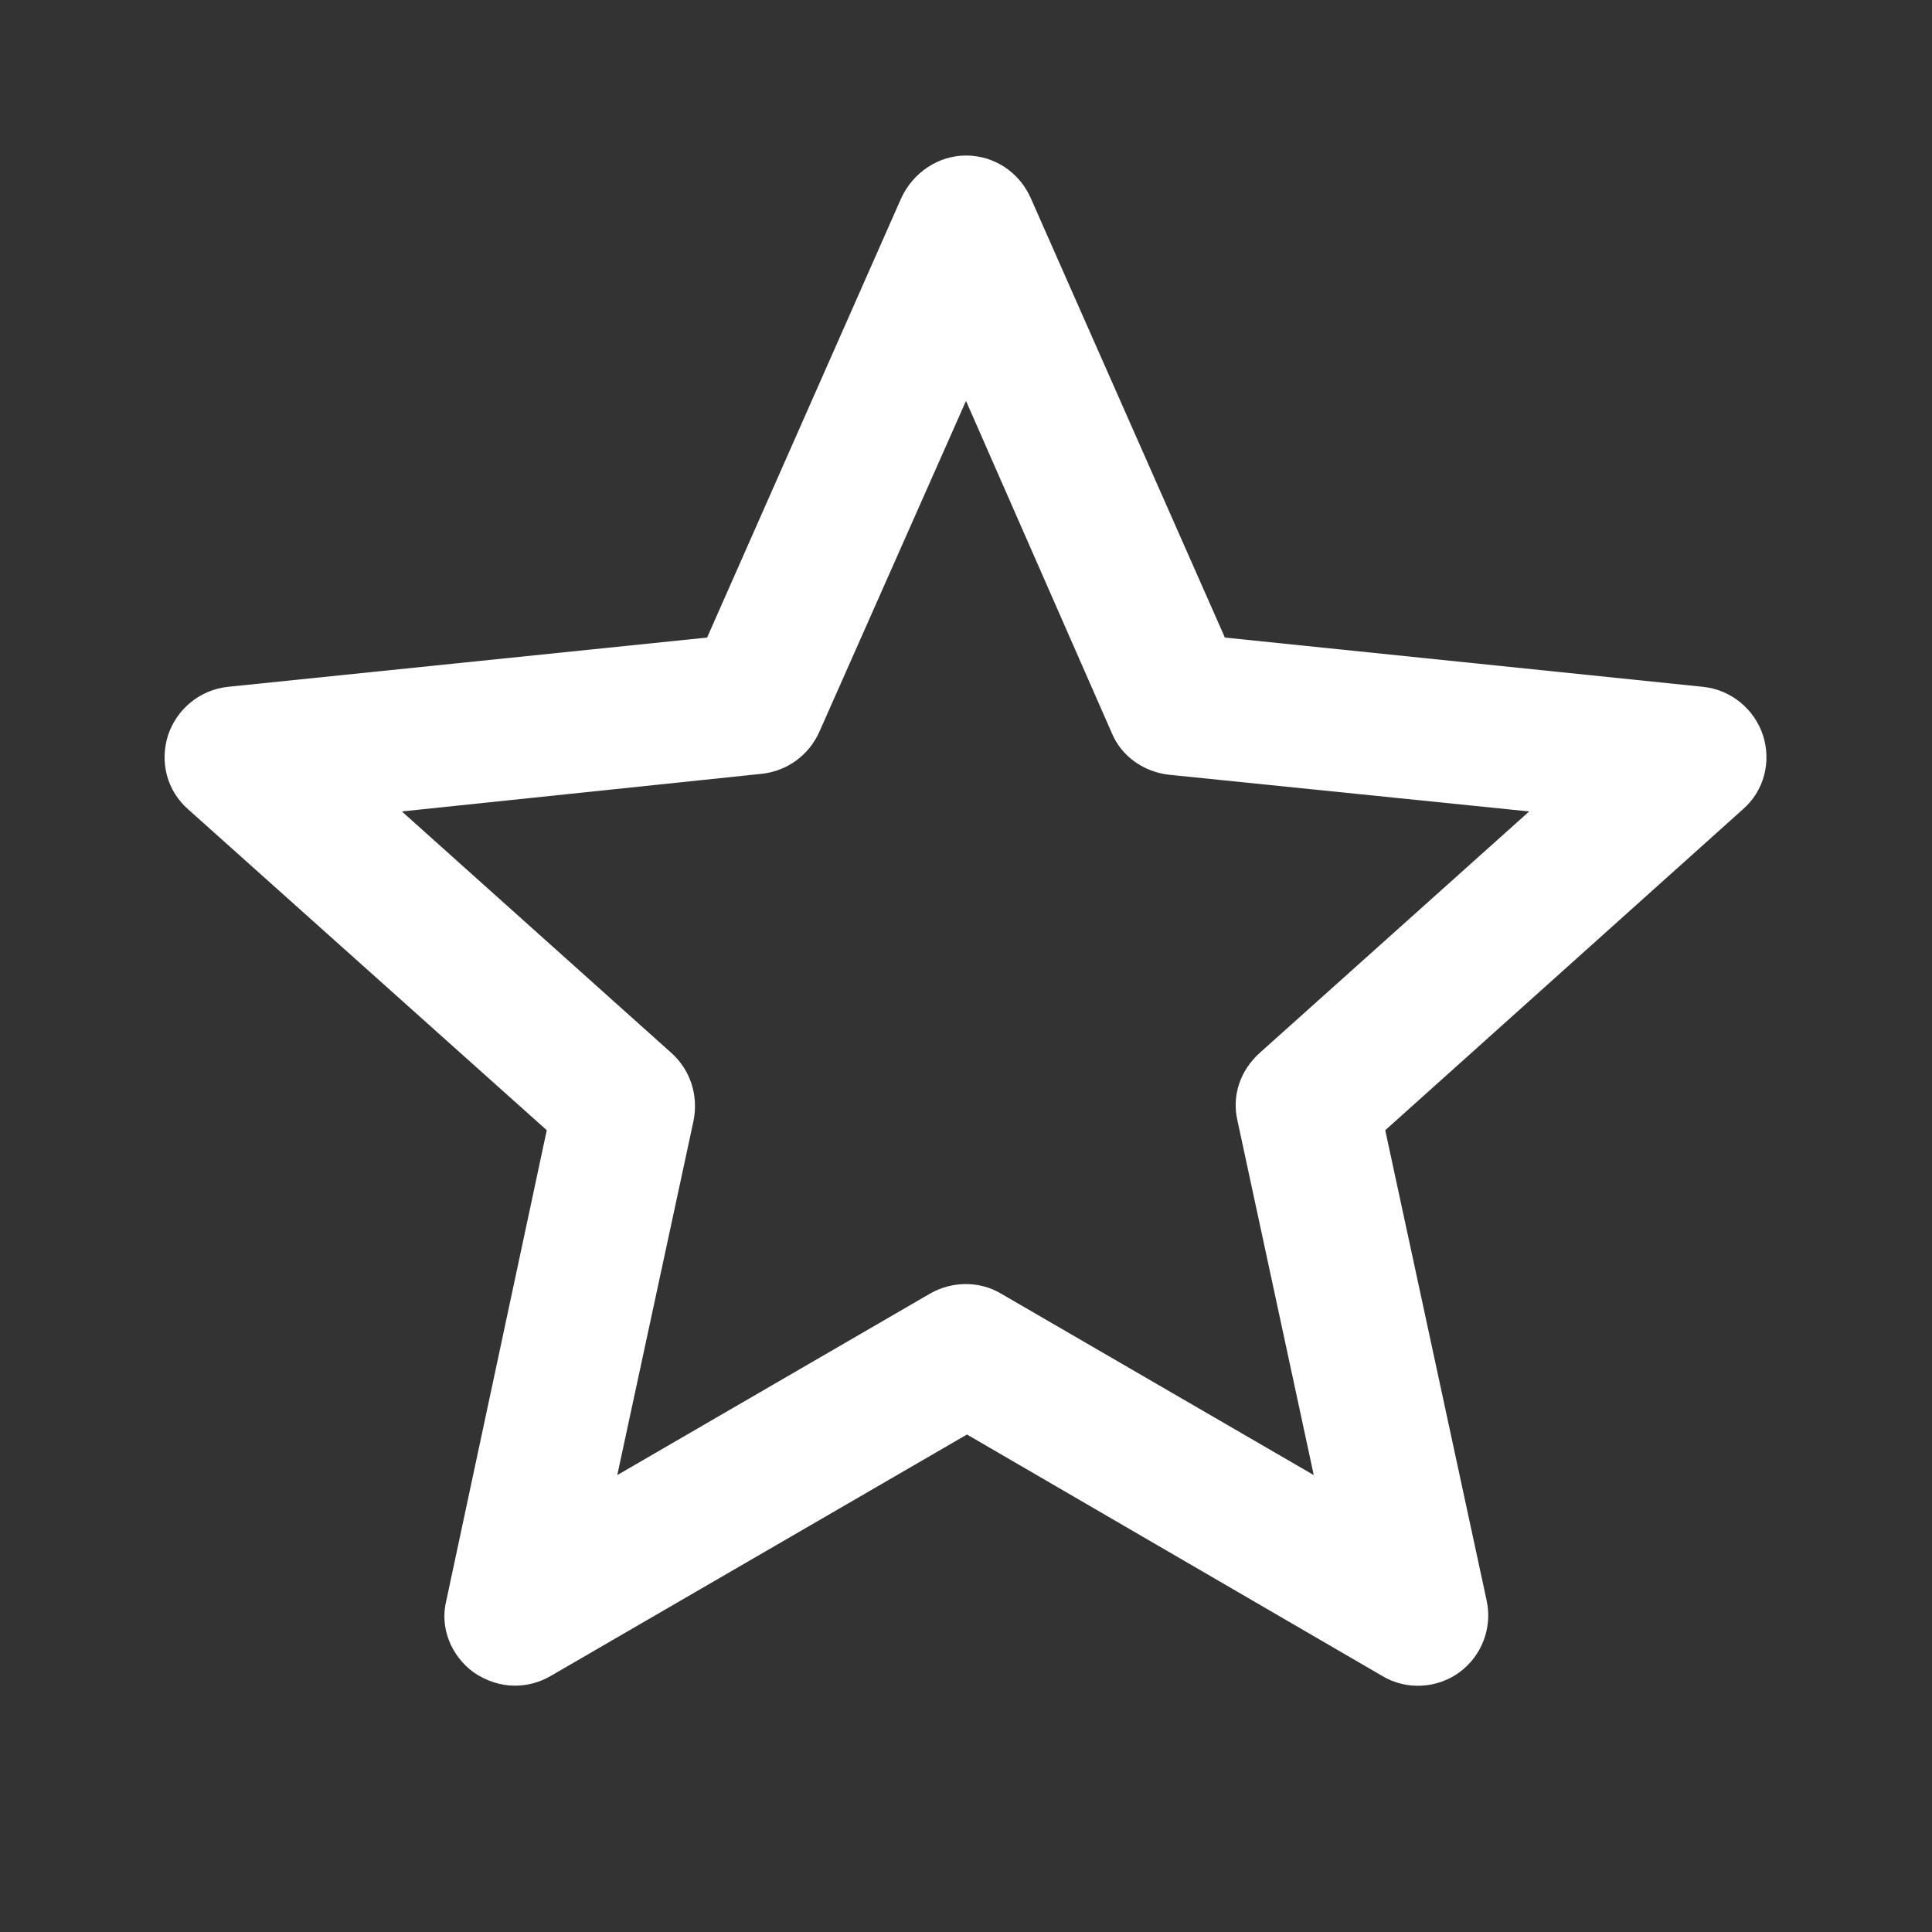 <?xml version="1.0" encoding="utf-8"?>
<!-- Generator: Adobe Illustrator 19.0.0, SVG Export Plug-In . SVG Version: 6.00 Build 0)  -->
<svg version="1.1" id="图层_1" xmlns="http://www.w3.org/2000/svg" xmlns:xlink="http://www.w3.org/1999/xlink" x="0px" y="0px"
	 viewBox="0 0 200 200" style="enable-background:new 0 0 200 200;" xml:space="preserve">
<rect x="0" y="0" width="200" height="200" fill="#333333" stroke="none"/>
<style type="text/css">
	.st0{fill:#FFFFFF;}
</style>
<g id="XMLID_556_">
	<path id="XMLID_568_" class="st0" d="M53.3,174.5c-1.5,0-3-0.5-4.3-1.4c-2.3-1.7-3.5-4.6-2.8-7.4L56.6,117L19.5,83.8
		c-2.2-1.9-3-4.9-2.1-7.7c0.9-2.7,3.3-4.7,6.2-5L73.2,66l20.1-45.5c1.2-2.6,3.8-4.4,6.7-4.4c2.9,0,5.5,1.7,6.7,4.4L126.8,66
		l49.5,5.1c2.9,0.3,5.3,2.3,6.2,5c0.9,2.8,0.1,5.8-2.1,7.7l-37,33.2l10.5,48.7c0.6,2.8-0.5,5.7-2.8,7.4s-5.5,1.9-8,0.4l-43-25
		l-43.1,25C55.8,174.2,54.5,174.5,53.3,174.5z M41.6,84l27.9,25c2,1.8,2.8,4.4,2.3,7l-7.9,36.7l32.4-18.8c2.3-1.3,5.1-1.3,7.3,0
		l32.4,18.8l-7.9-36.7c-0.6-2.6,0.3-5.2,2.3-7l27.9-25L121,80.2c-2.6-0.3-4.9-1.9-5.9-4.3L100,41.5L84.8,75.8
		c-1.1,2.4-3.3,4-5.9,4.3L41.6,84z"/>
</g>
</svg>
